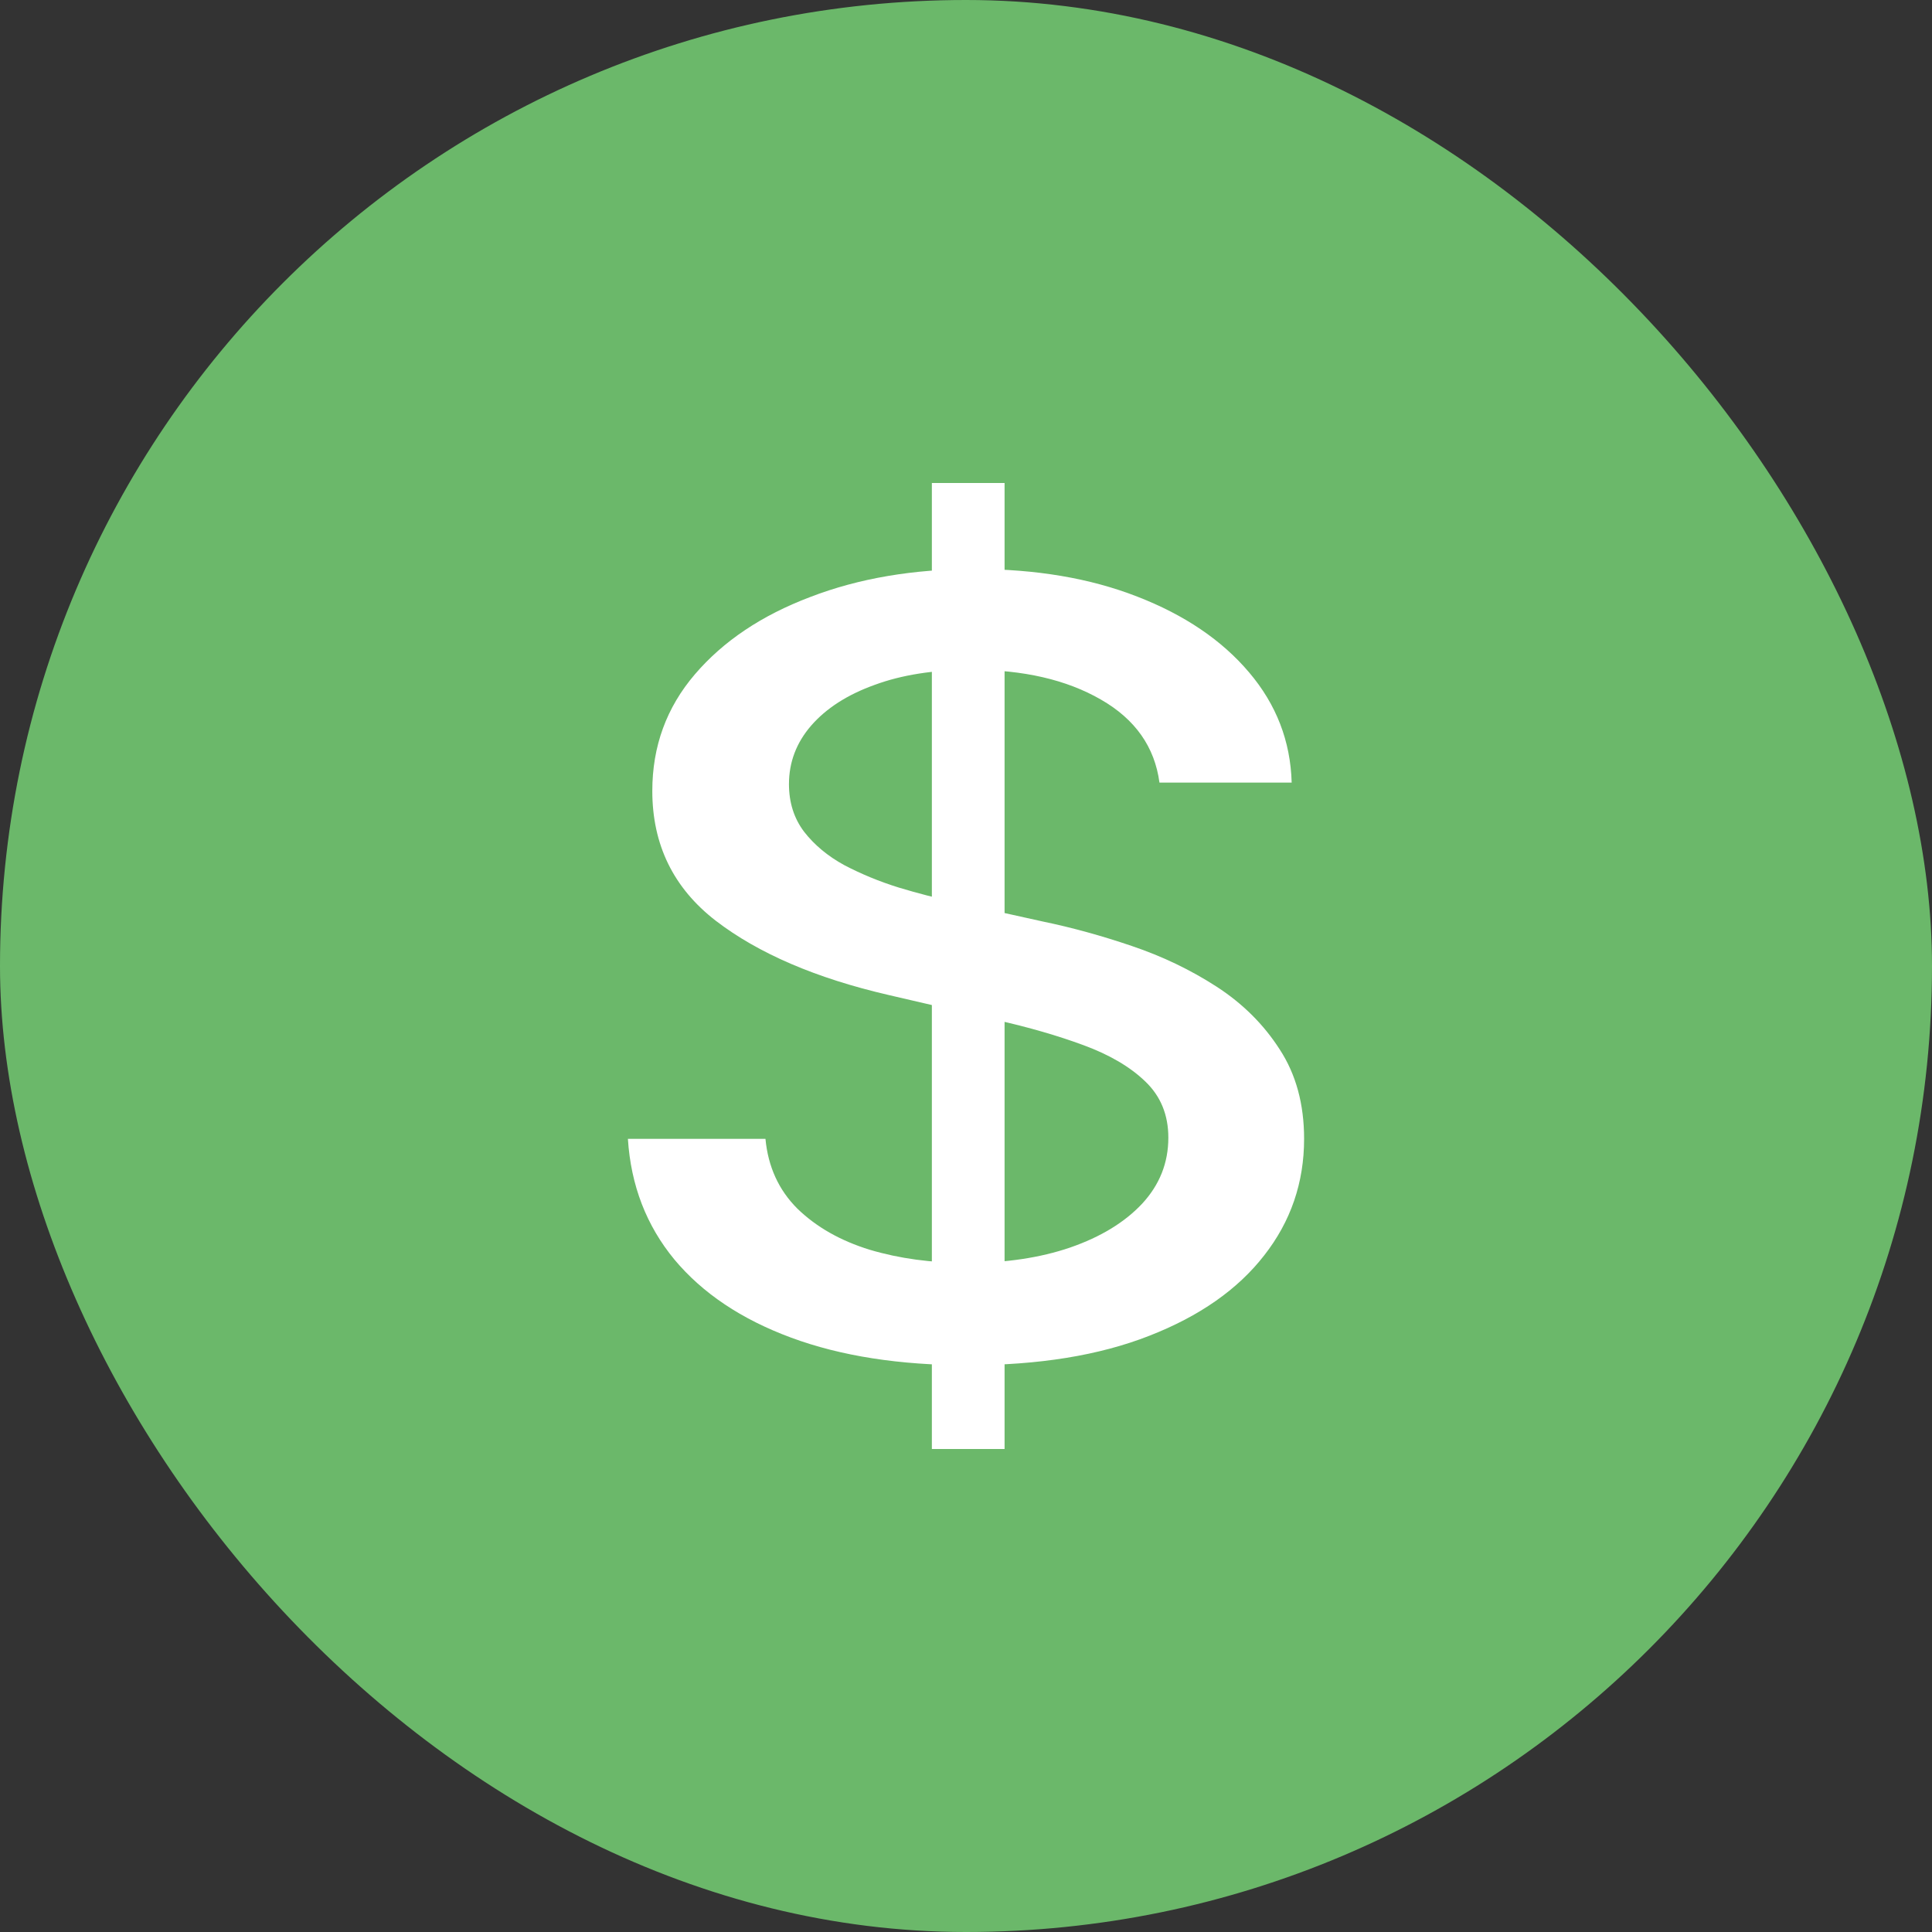 <svg width="30" height="30" viewBox="0 0 30 30" fill="none" xmlns="http://www.w3.org/2000/svg">
<rect x="0" y="0" width="30" height="30" fill="#333333" stroke="none"/>
<rect width="30" height="30" rx="15" fill="#6BB86A"/>
<path d="M14.47 22.5V7.5H15.599V22.5H14.47ZM18.004 12.152C17.93 11.598 17.627 11.168 17.095 10.863C16.562 10.555 15.891 10.4 15.083 10.4C14.504 10.4 14.003 10.479 13.581 10.635C13.158 10.787 12.83 10.998 12.595 11.268C12.366 11.533 12.251 11.836 12.251 12.176C12.251 12.461 12.329 12.707 12.485 12.914C12.646 13.121 12.855 13.295 13.112 13.435C13.374 13.572 13.654 13.688 13.953 13.781C14.251 13.871 14.538 13.945 14.814 14.004L16.192 14.309C16.642 14.402 17.104 14.529 17.577 14.69C18.05 14.85 18.488 15.06 18.893 15.322C19.297 15.584 19.623 15.908 19.871 16.295C20.124 16.682 20.25 17.145 20.25 17.684C20.25 18.363 20.043 18.967 19.63 19.494C19.221 20.021 18.626 20.438 17.846 20.742C17.069 21.047 16.13 21.199 15.028 21.199C13.971 21.199 13.057 21.057 12.285 20.771C11.514 20.486 10.91 20.082 10.473 19.559C10.037 19.031 9.796 18.406 9.75 17.684H11.886C11.927 18.117 12.092 18.479 12.382 18.768C12.676 19.053 13.05 19.266 13.505 19.406C13.964 19.543 14.467 19.611 15.014 19.611C15.616 19.611 16.151 19.531 16.619 19.371C17.092 19.207 17.464 18.98 17.735 18.691C18.006 18.398 18.142 18.057 18.142 17.666C18.142 17.311 18.022 17.02 17.784 16.793C17.549 16.566 17.23 16.379 16.826 16.23C16.426 16.082 15.974 15.951 15.469 15.838L13.801 15.451C12.671 15.19 11.776 14.805 11.114 14.297C10.457 13.789 10.129 13.117 10.129 12.281C10.129 11.59 10.349 10.986 10.79 10.471C11.231 9.955 11.828 9.555 12.582 9.27C13.335 8.98 14.185 8.836 15.131 8.836C16.086 8.836 16.929 8.979 17.659 9.264C18.394 9.549 18.973 9.941 19.396 10.441C19.818 10.938 20.039 11.508 20.057 12.152H18.004Z" fill="white"/>
</svg>
